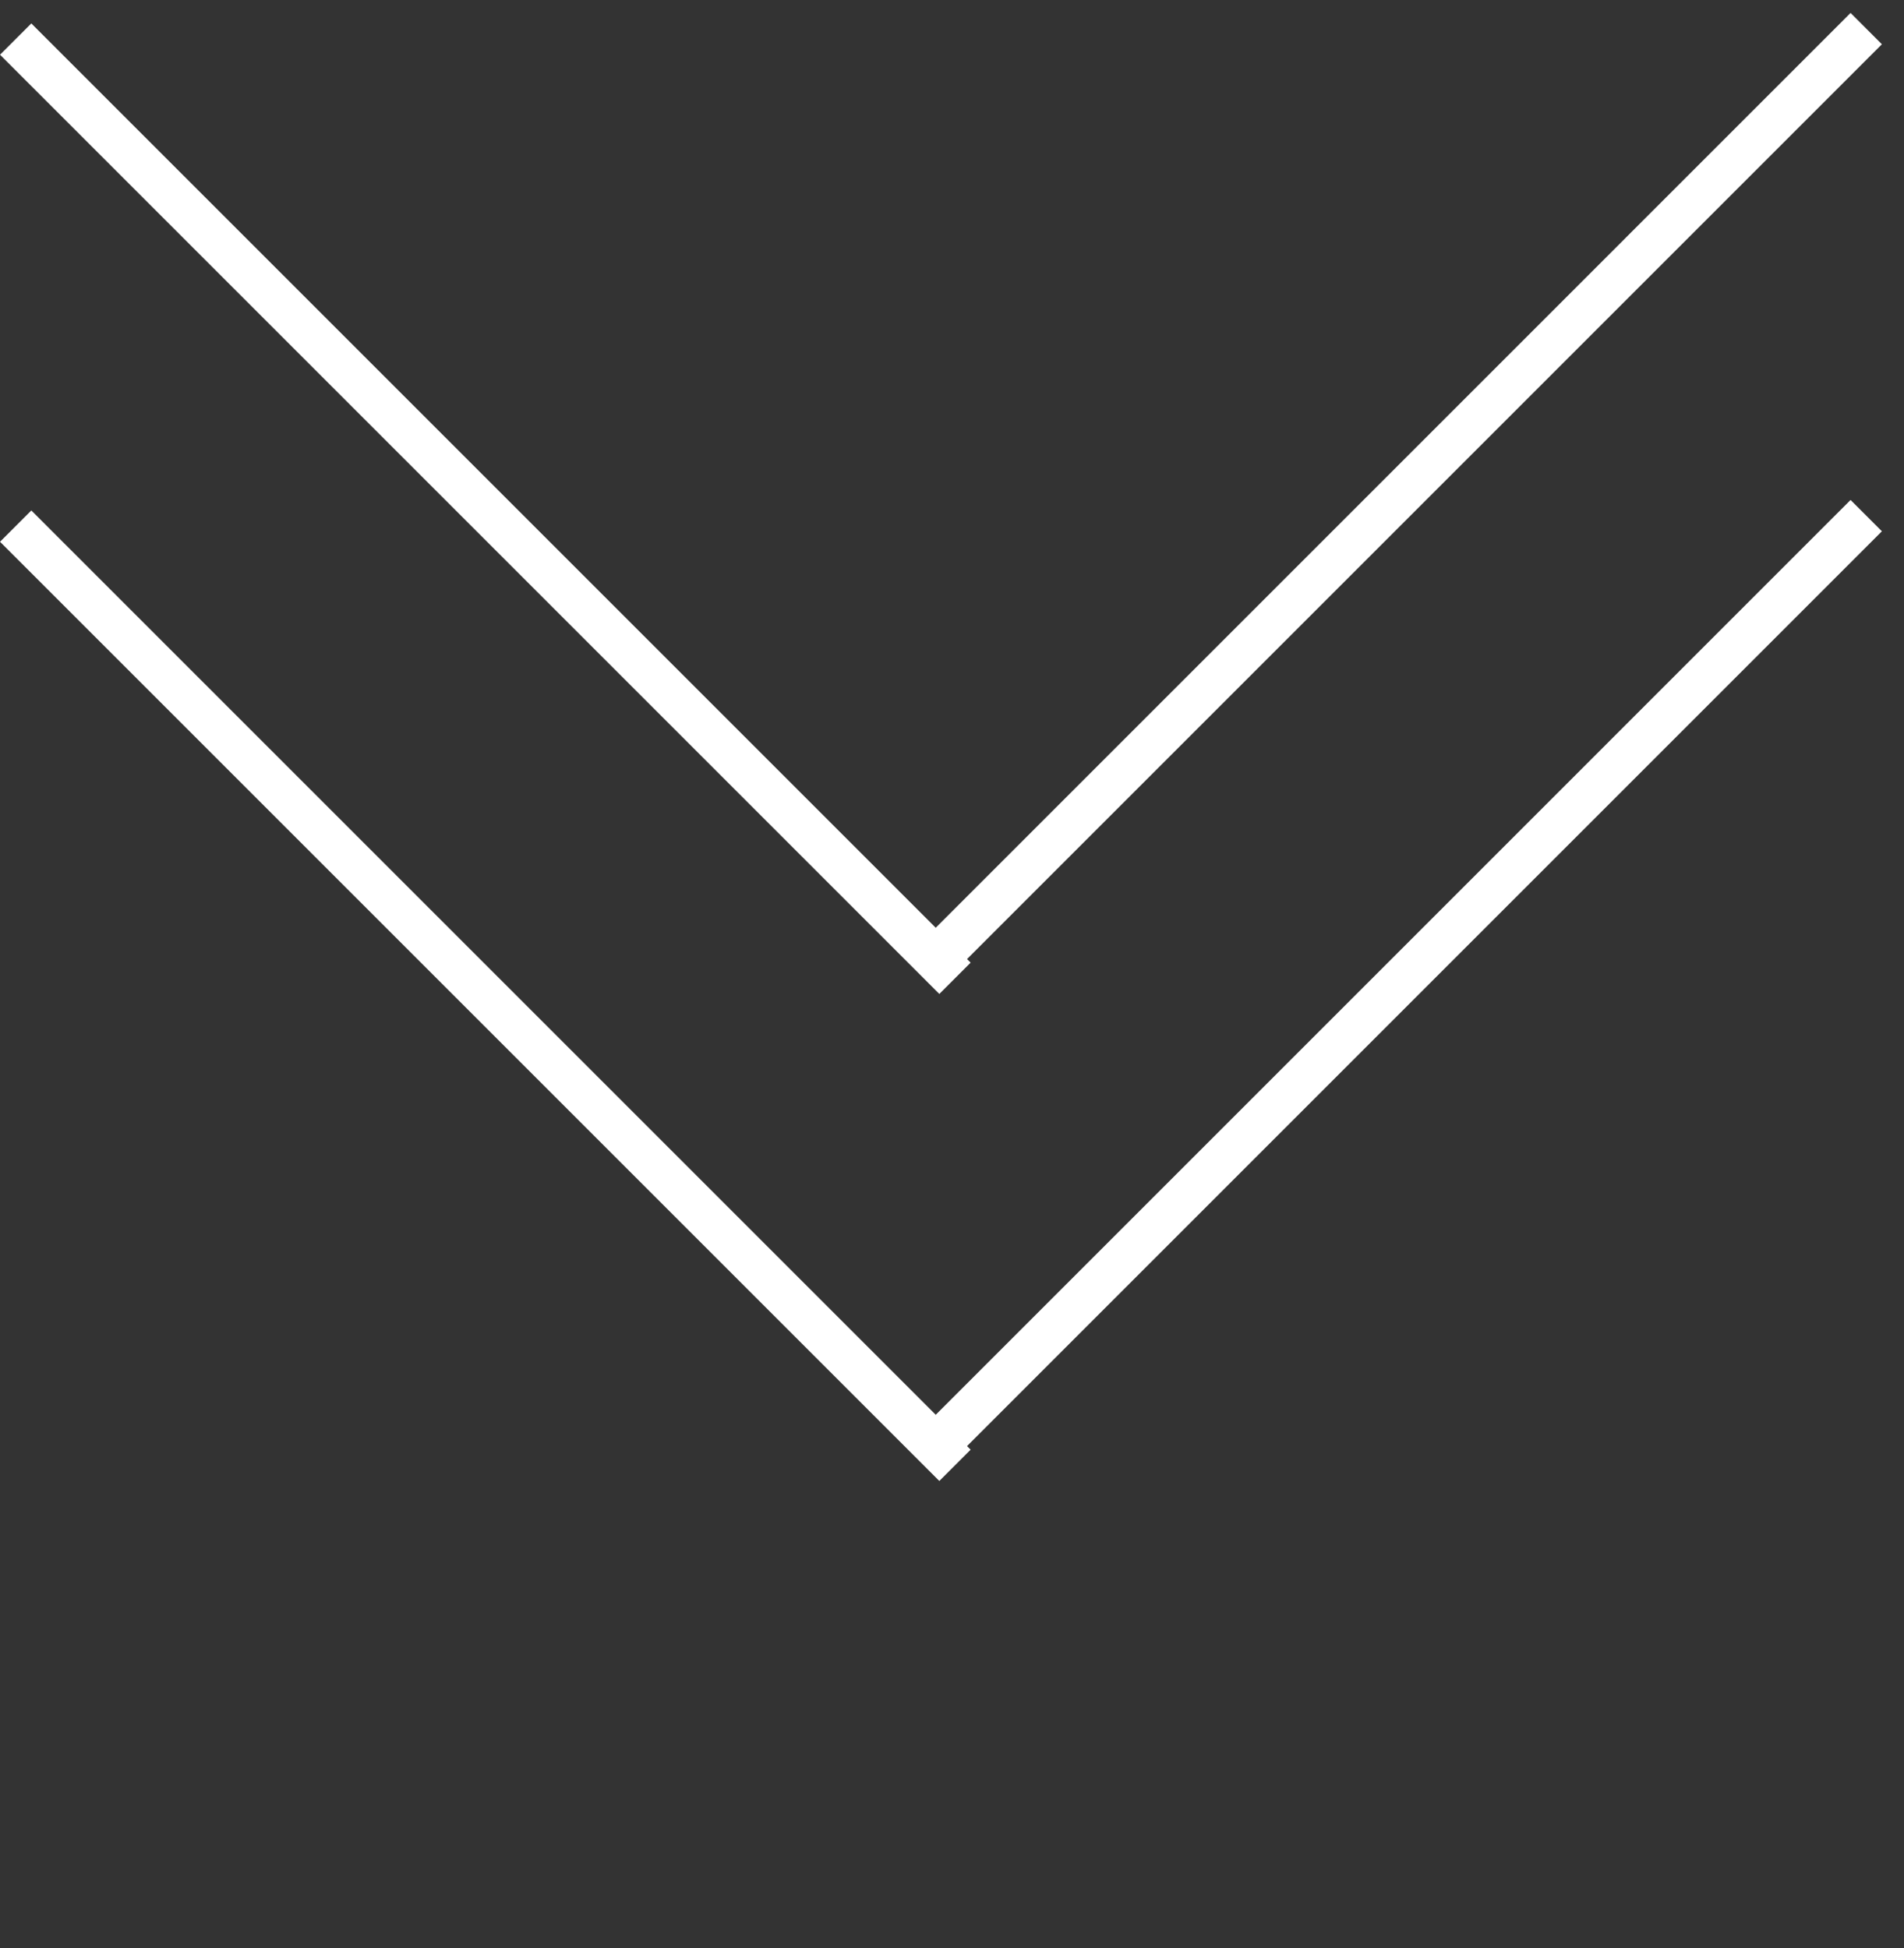 <svg width="43" height="44" fill="none" xmlns="http://www.w3.org/2000/svg"><rect width="100%" height="100%" fill="#333333" stroke="none"/><path stroke="#fff" d="M.354.883l21.213 21.213m-.633-.236L42.147.646M.354 11.883l21.213 21.213m-.633-.236l21.213-21.214"/></svg>